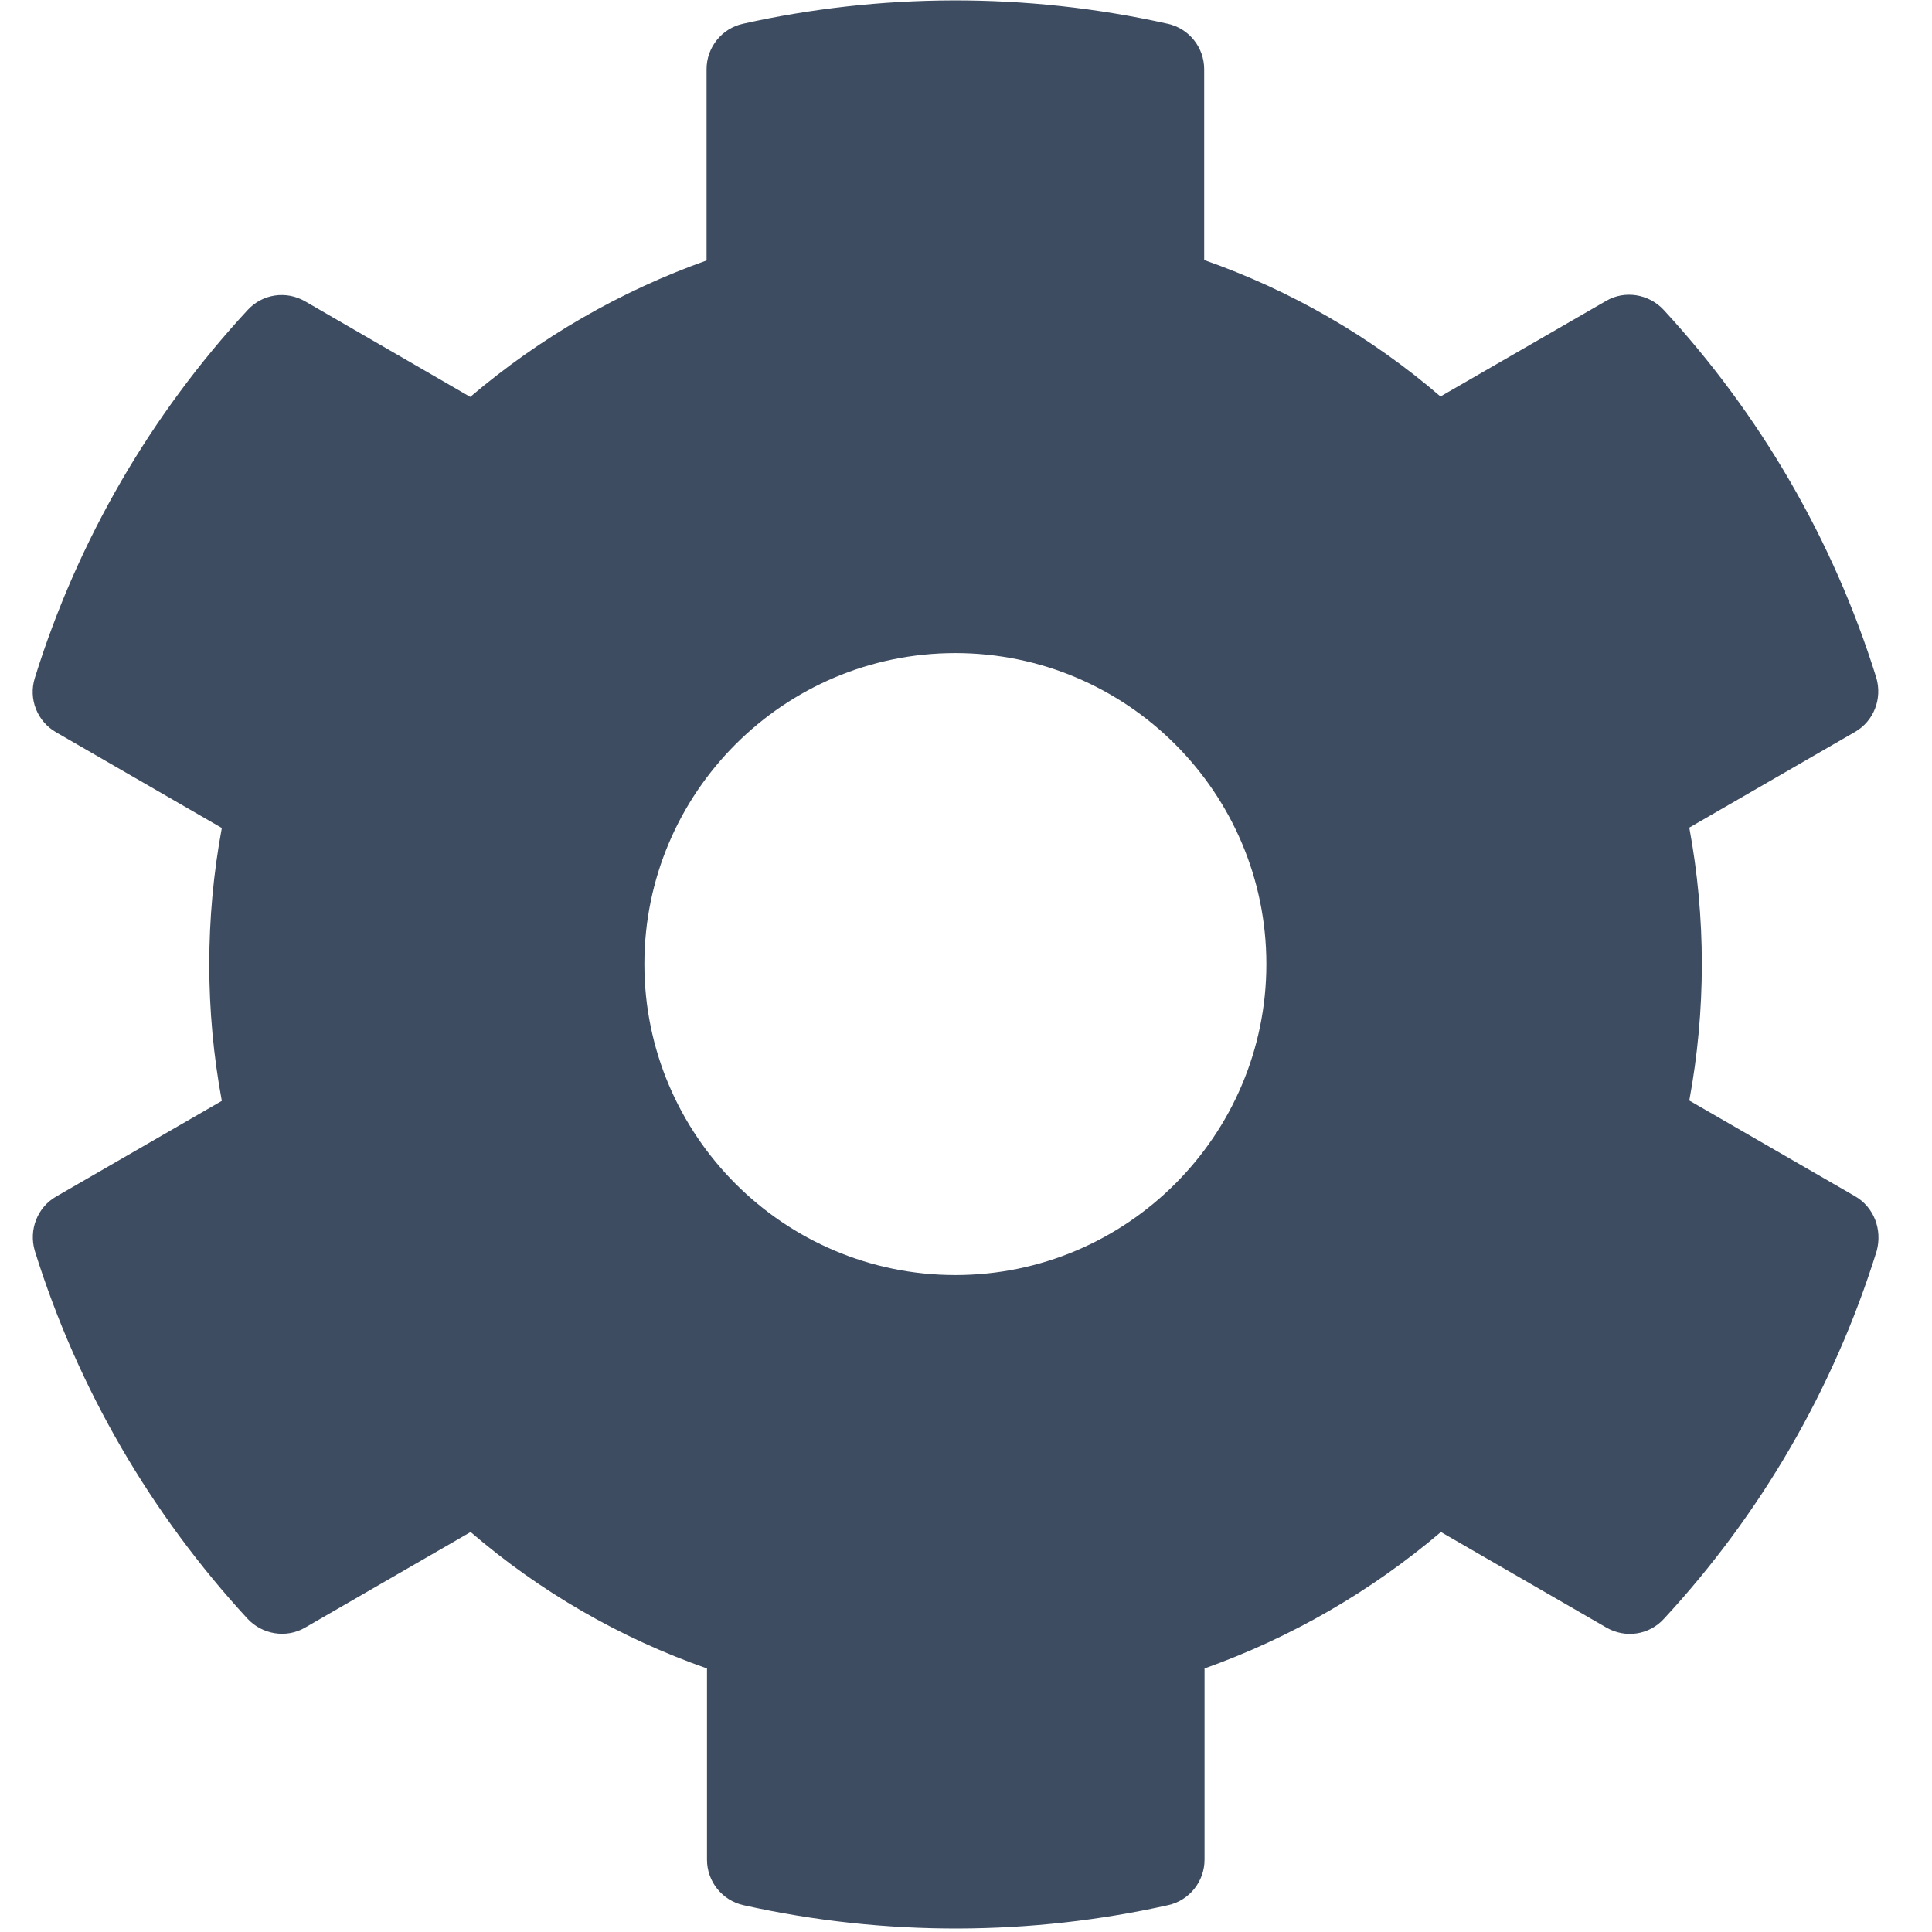 <svg xmlns="http://www.w3.org/2000/svg" width="32" height="32" viewBox="0 0 32 32">
  <path fill="#3D4C61" d="M30.723,19.812 L27.98,18.228 C28.257,16.734 28.257,15.202 27.98,13.708 L30.723,12.124 C31.038,11.944 31.18,11.57 31.077,11.223 C30.362,8.93 29.145,6.857 27.555,5.132 C27.31,4.868 26.911,4.803 26.602,4.984 L23.859,6.567 C22.707,5.576 21.38,4.81 19.945,4.307 L19.945,1.146 C19.945,0.786 19.694,0.47 19.339,0.393 C16.976,-0.135 14.556,-0.109 12.308,0.393 C11.954,0.47 11.703,0.786 11.703,1.146 L11.703,4.314 C10.274,4.823 8.947,5.589 7.789,6.574 L5.052,4.99 C4.737,4.81 4.344,4.868 4.099,5.138 C2.509,6.857 1.292,8.93 0.577,11.229 C0.468,11.577 0.616,11.95 0.931,12.13 L3.674,13.714 C3.397,15.208 3.397,16.74 3.674,18.234 L0.931,19.818 C0.616,19.998 0.474,20.372 0.577,20.72 C1.292,23.012 2.509,25.085 4.099,26.81 C4.344,27.074 4.743,27.139 5.052,26.959 L7.795,25.375 C8.947,26.366 10.274,27.132 11.71,27.635 L11.71,30.802 C11.71,31.163 11.961,31.478 12.315,31.556 C14.678,32.084 17.099,32.058 19.346,31.556 C19.7,31.478 19.951,31.163 19.951,30.802 L19.951,27.635 C21.38,27.126 22.707,26.36 23.866,25.375 L26.609,26.959 C26.924,27.139 27.317,27.081 27.562,26.81 C29.152,25.091 30.369,23.018 31.084,20.72 C31.18,20.365 31.038,19.992 30.723,19.812 Z M15.824,21.119 C12.985,21.119 10.673,18.807 10.673,15.968 C10.673,13.128 12.985,10.817 15.824,10.817 C18.663,10.817 20.975,13.128 20.975,15.968 C20.975,18.807 18.663,21.119 15.824,21.119 Z"/>
</svg>
